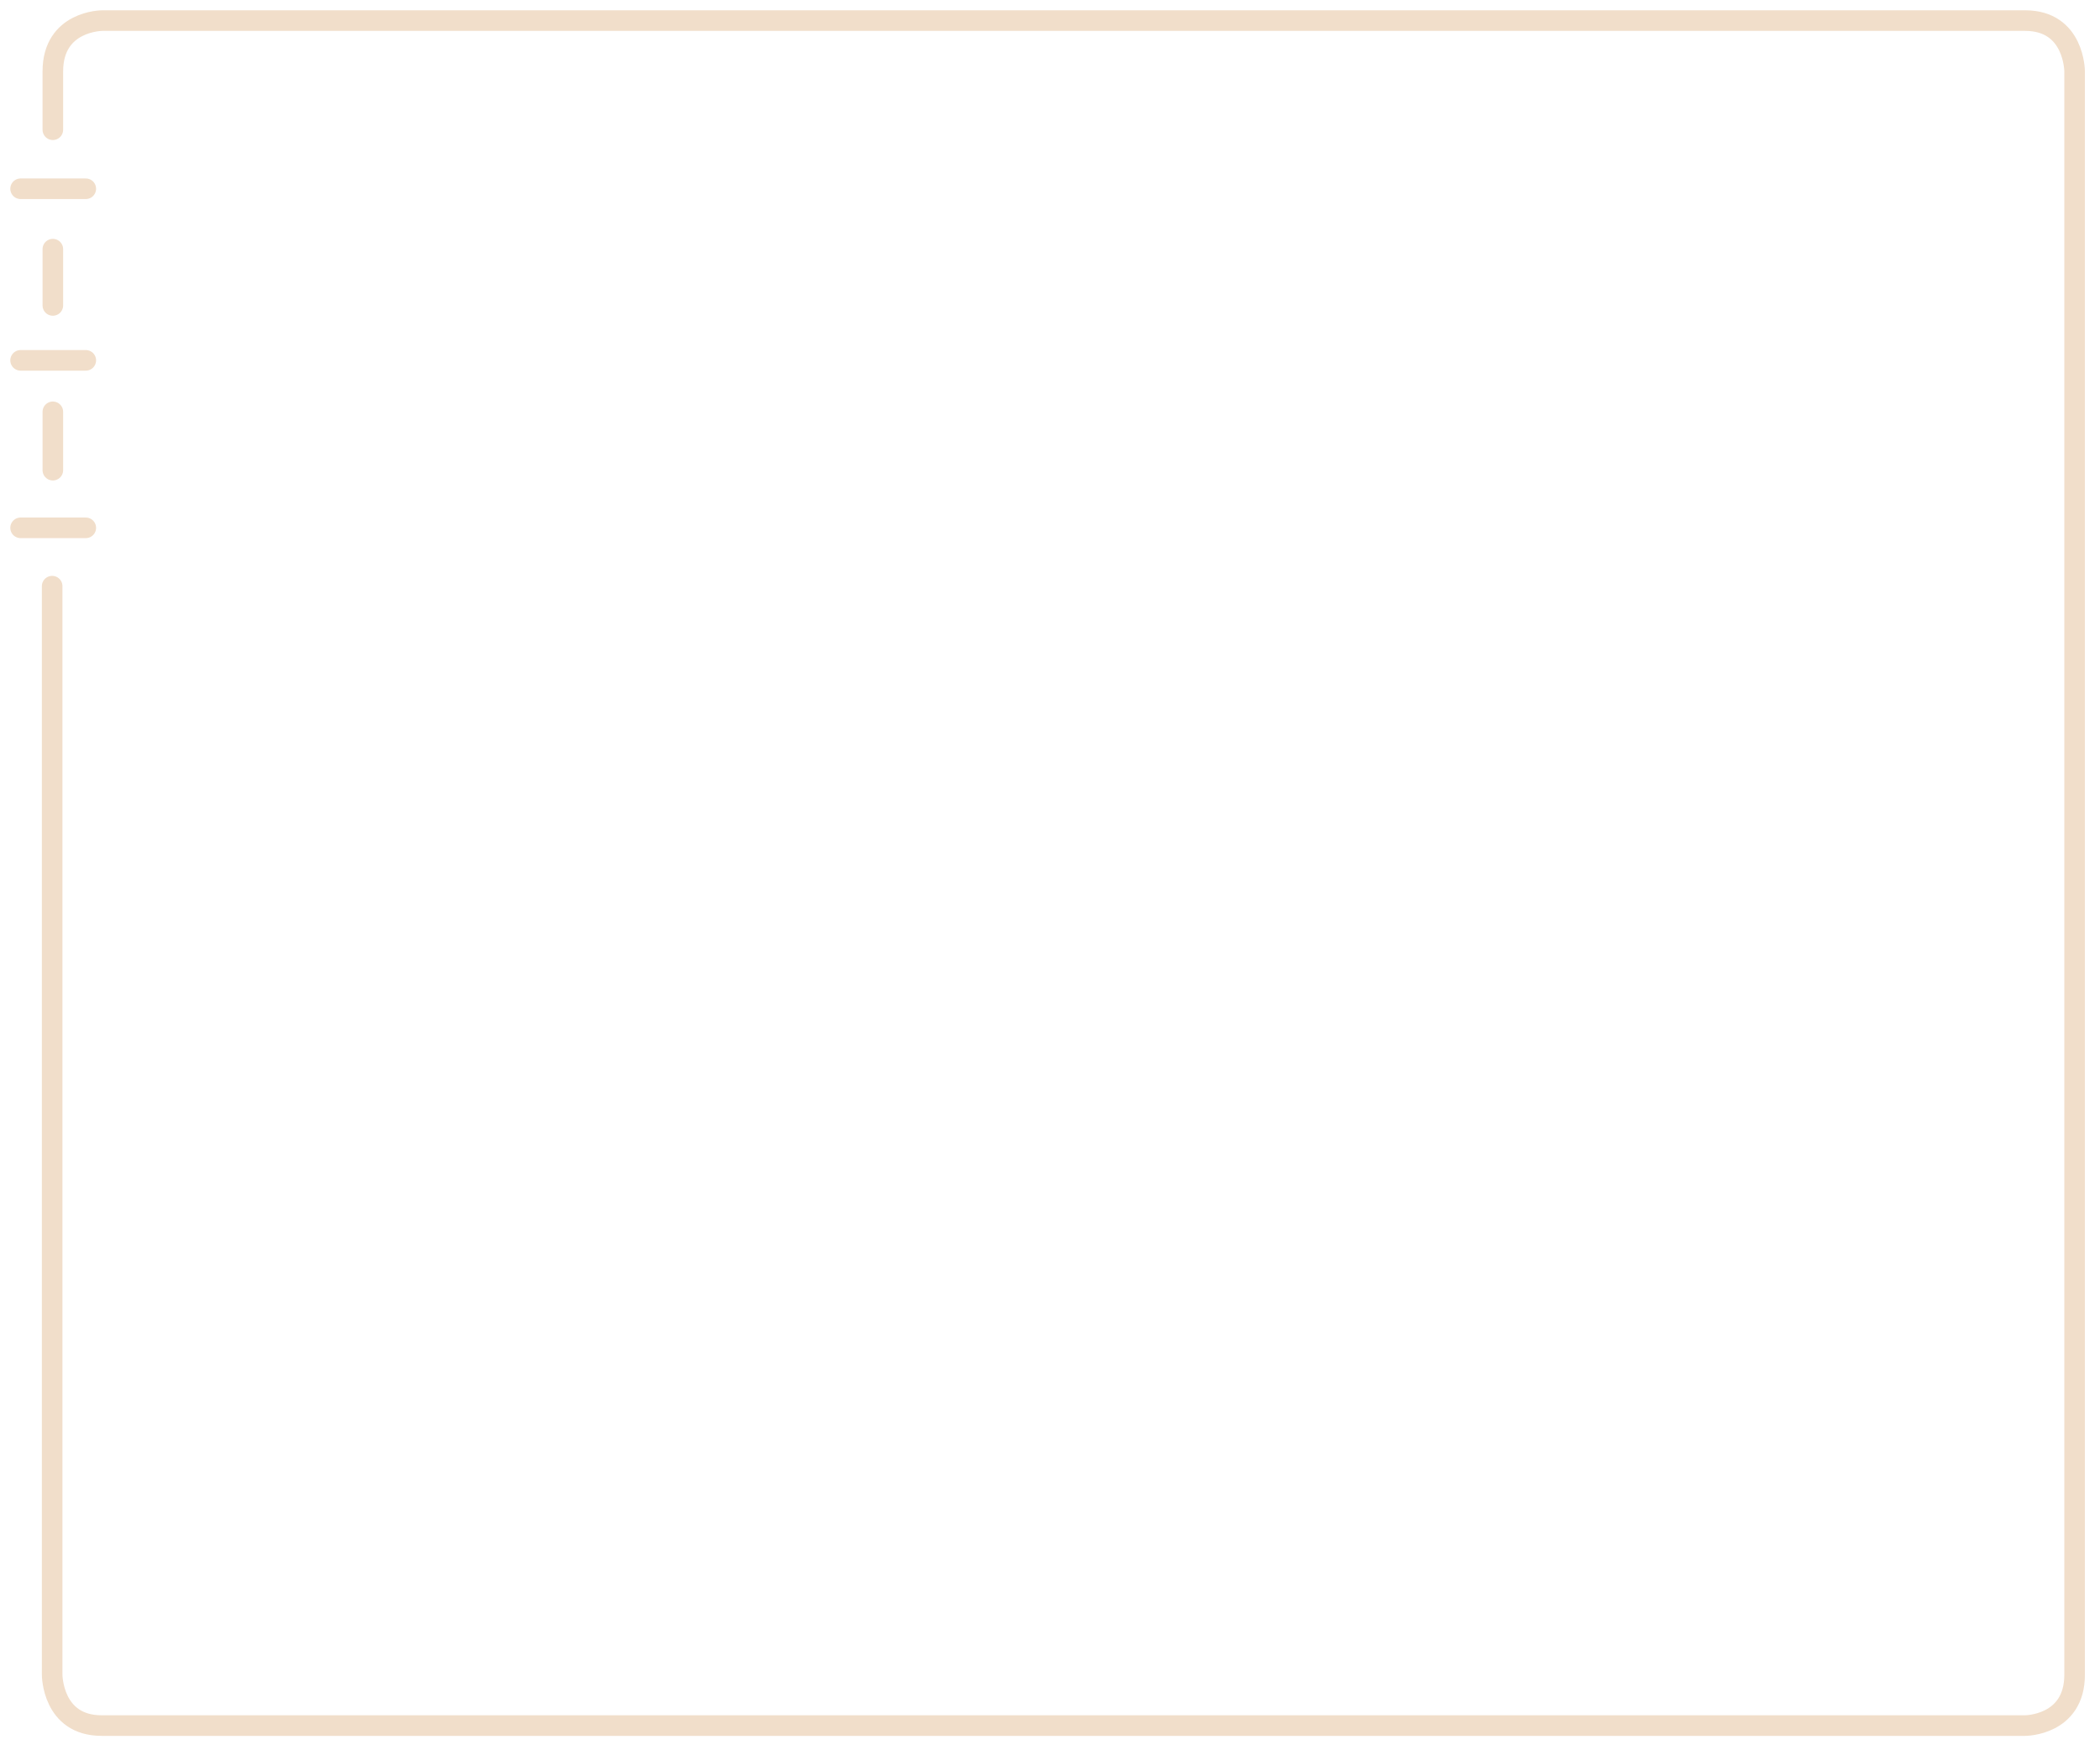 <?xml version="1.0" encoding="utf-8"?>
<!-- Generator: Adobe Illustrator 23.1.0, SVG Export Plug-In . SVG Version: 6.00 Build 0)  -->
<svg version="1.1" id="레이어_1" xmlns="http://www.w3.org/2000/svg" xmlns:xlink="http://www.w3.org/1999/xlink" x="0px"
	 y="0px" width="306px" height="255px" viewBox="0 0 306 255" style="enable-background:new 0 0 306 255;" xml:space="preserve">
<g>
	<path style="fill:none;stroke:#F1DECA;stroke-width:3;stroke-linecap:round;stroke-linejoin:round;" d="M7.6,85.4V244
		c0,0,0,7.4,7.2,7.4h280.3c0,0,7.2,0,7.2-7.4V10.4c0,0,0-7.4-7.2-7.4H14.9c0,0-7.2,0-7.2,7.4v8.5 M7.7,36.3v8.2 M7.7,60v8.5"/>
</g>
<path style="fill:none;stroke:#F1DECA;stroke-width:3;stroke-linecap:round;stroke-linejoin:round;" d="M3,27.5h9.5 M3,52.5h9.5
	 M3,76.9h9.5"/>
</svg>
